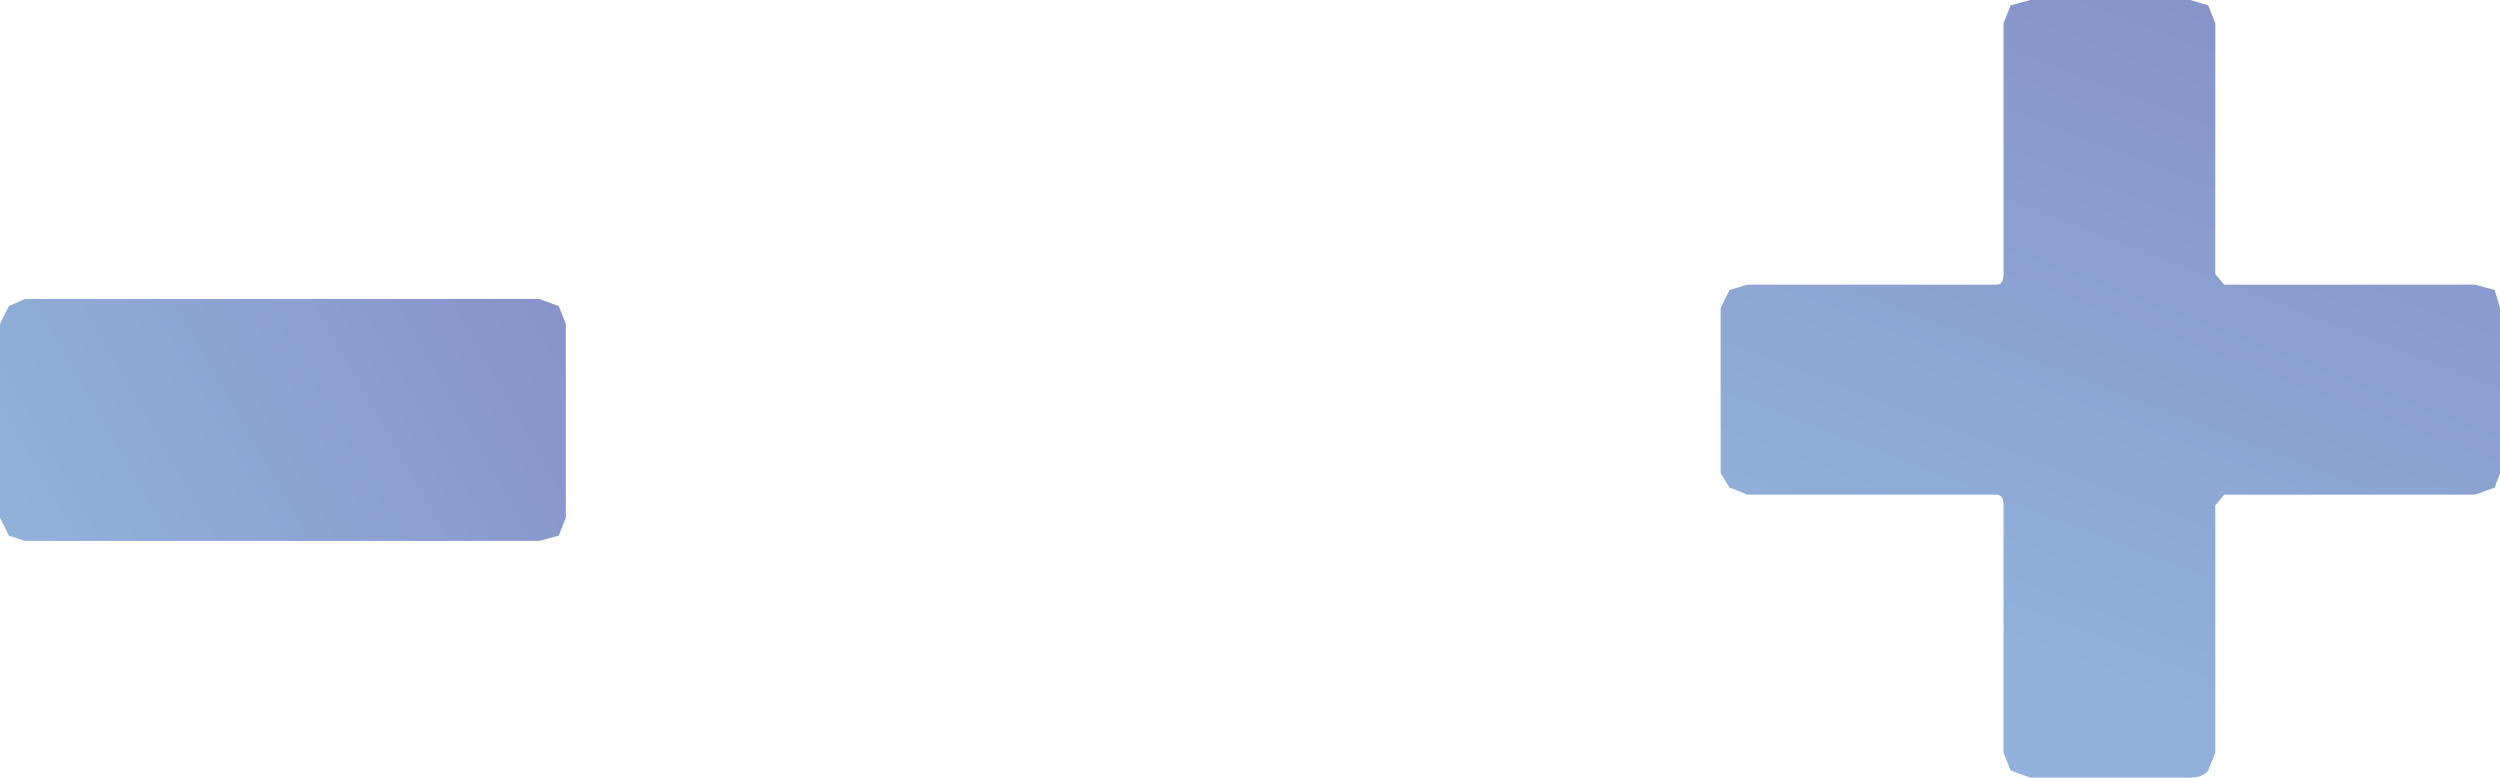 <?xml version="1.0" encoding="UTF-8" standalone="no"?>
<svg xmlns:xlink="http://www.w3.org/1999/xlink" height="21.85px" width="70.25px" xmlns="http://www.w3.org/2000/svg">
  <g transform="matrix(1.0, 0.0, 0.0, 1.0, 129.8, 11.4)">
    <path d="M-129.1 3.8 L-129.55 3.65 -129.8 3.15 -129.8 -2.3 -129.55 -2.8 -129.1 -3.0 -114.65 -3.0 -114.1 -2.8 -113.9 -2.3 -113.9 3.15 -114.1 3.65 -114.65 3.8 -129.1 3.8" fill="url(#gradient0)" fill-rule="evenodd" stroke="none"/>
    <path d="M-60.25 -3.4 L-59.7 -3.25 -59.55 -2.75 -59.55 1.9 -59.7 2.3 -60.25 2.5 -67.3 2.5 -67.55 2.8 -67.55 9.75 -67.75 10.25 Q-67.9 10.45 -68.25 10.45 L-72.75 10.45 -73.3 10.25 -73.5 9.75 -73.5 2.8 Q-73.5 2.5 -73.7 2.5 L-80.7 2.5 -81.2 2.3 -81.45 1.9 -81.45 -2.75 -81.2 -3.25 -80.7 -3.4 -73.7 -3.4 Q-73.5 -3.4 -73.5 -3.7 L-73.5 -10.75 -73.3 -11.25 -72.75 -11.4 -68.25 -11.4 -67.75 -11.25 -67.55 -10.75 -67.55 -3.7 -67.3 -3.4 -60.25 -3.4" fill="url(#gradient1)" fill-rule="evenodd" stroke="none"/>
  </g>
  <defs>
    <linearGradient gradientTransform="matrix(0.01, -0.005, 0.004, 0.007, -120.45, -0.2)" gradientUnits="userSpaceOnUse" id="gradient0" spreadMethod="pad" x1="-819.2" x2="819.2">
      <stop offset="0.0" stop-color="#80a4d4" stop-opacity="0.867"/>
      <stop offset="0.992" stop-color="#737fbf" stop-opacity="0.867"/>
    </linearGradient>
    <linearGradient gradientTransform="matrix(0.005, -0.012, 0.013, 0.005, -69.3, -3.15)" gradientUnits="userSpaceOnUse" id="gradient1" spreadMethod="pad" x1="-819.2" x2="819.2">
      <stop offset="0.0" stop-color="#80a4d4" stop-opacity="0.867"/>
      <stop offset="0.992" stop-color="#737fbf" stop-opacity="0.867"/>
    </linearGradient>
  </defs>
</svg>
